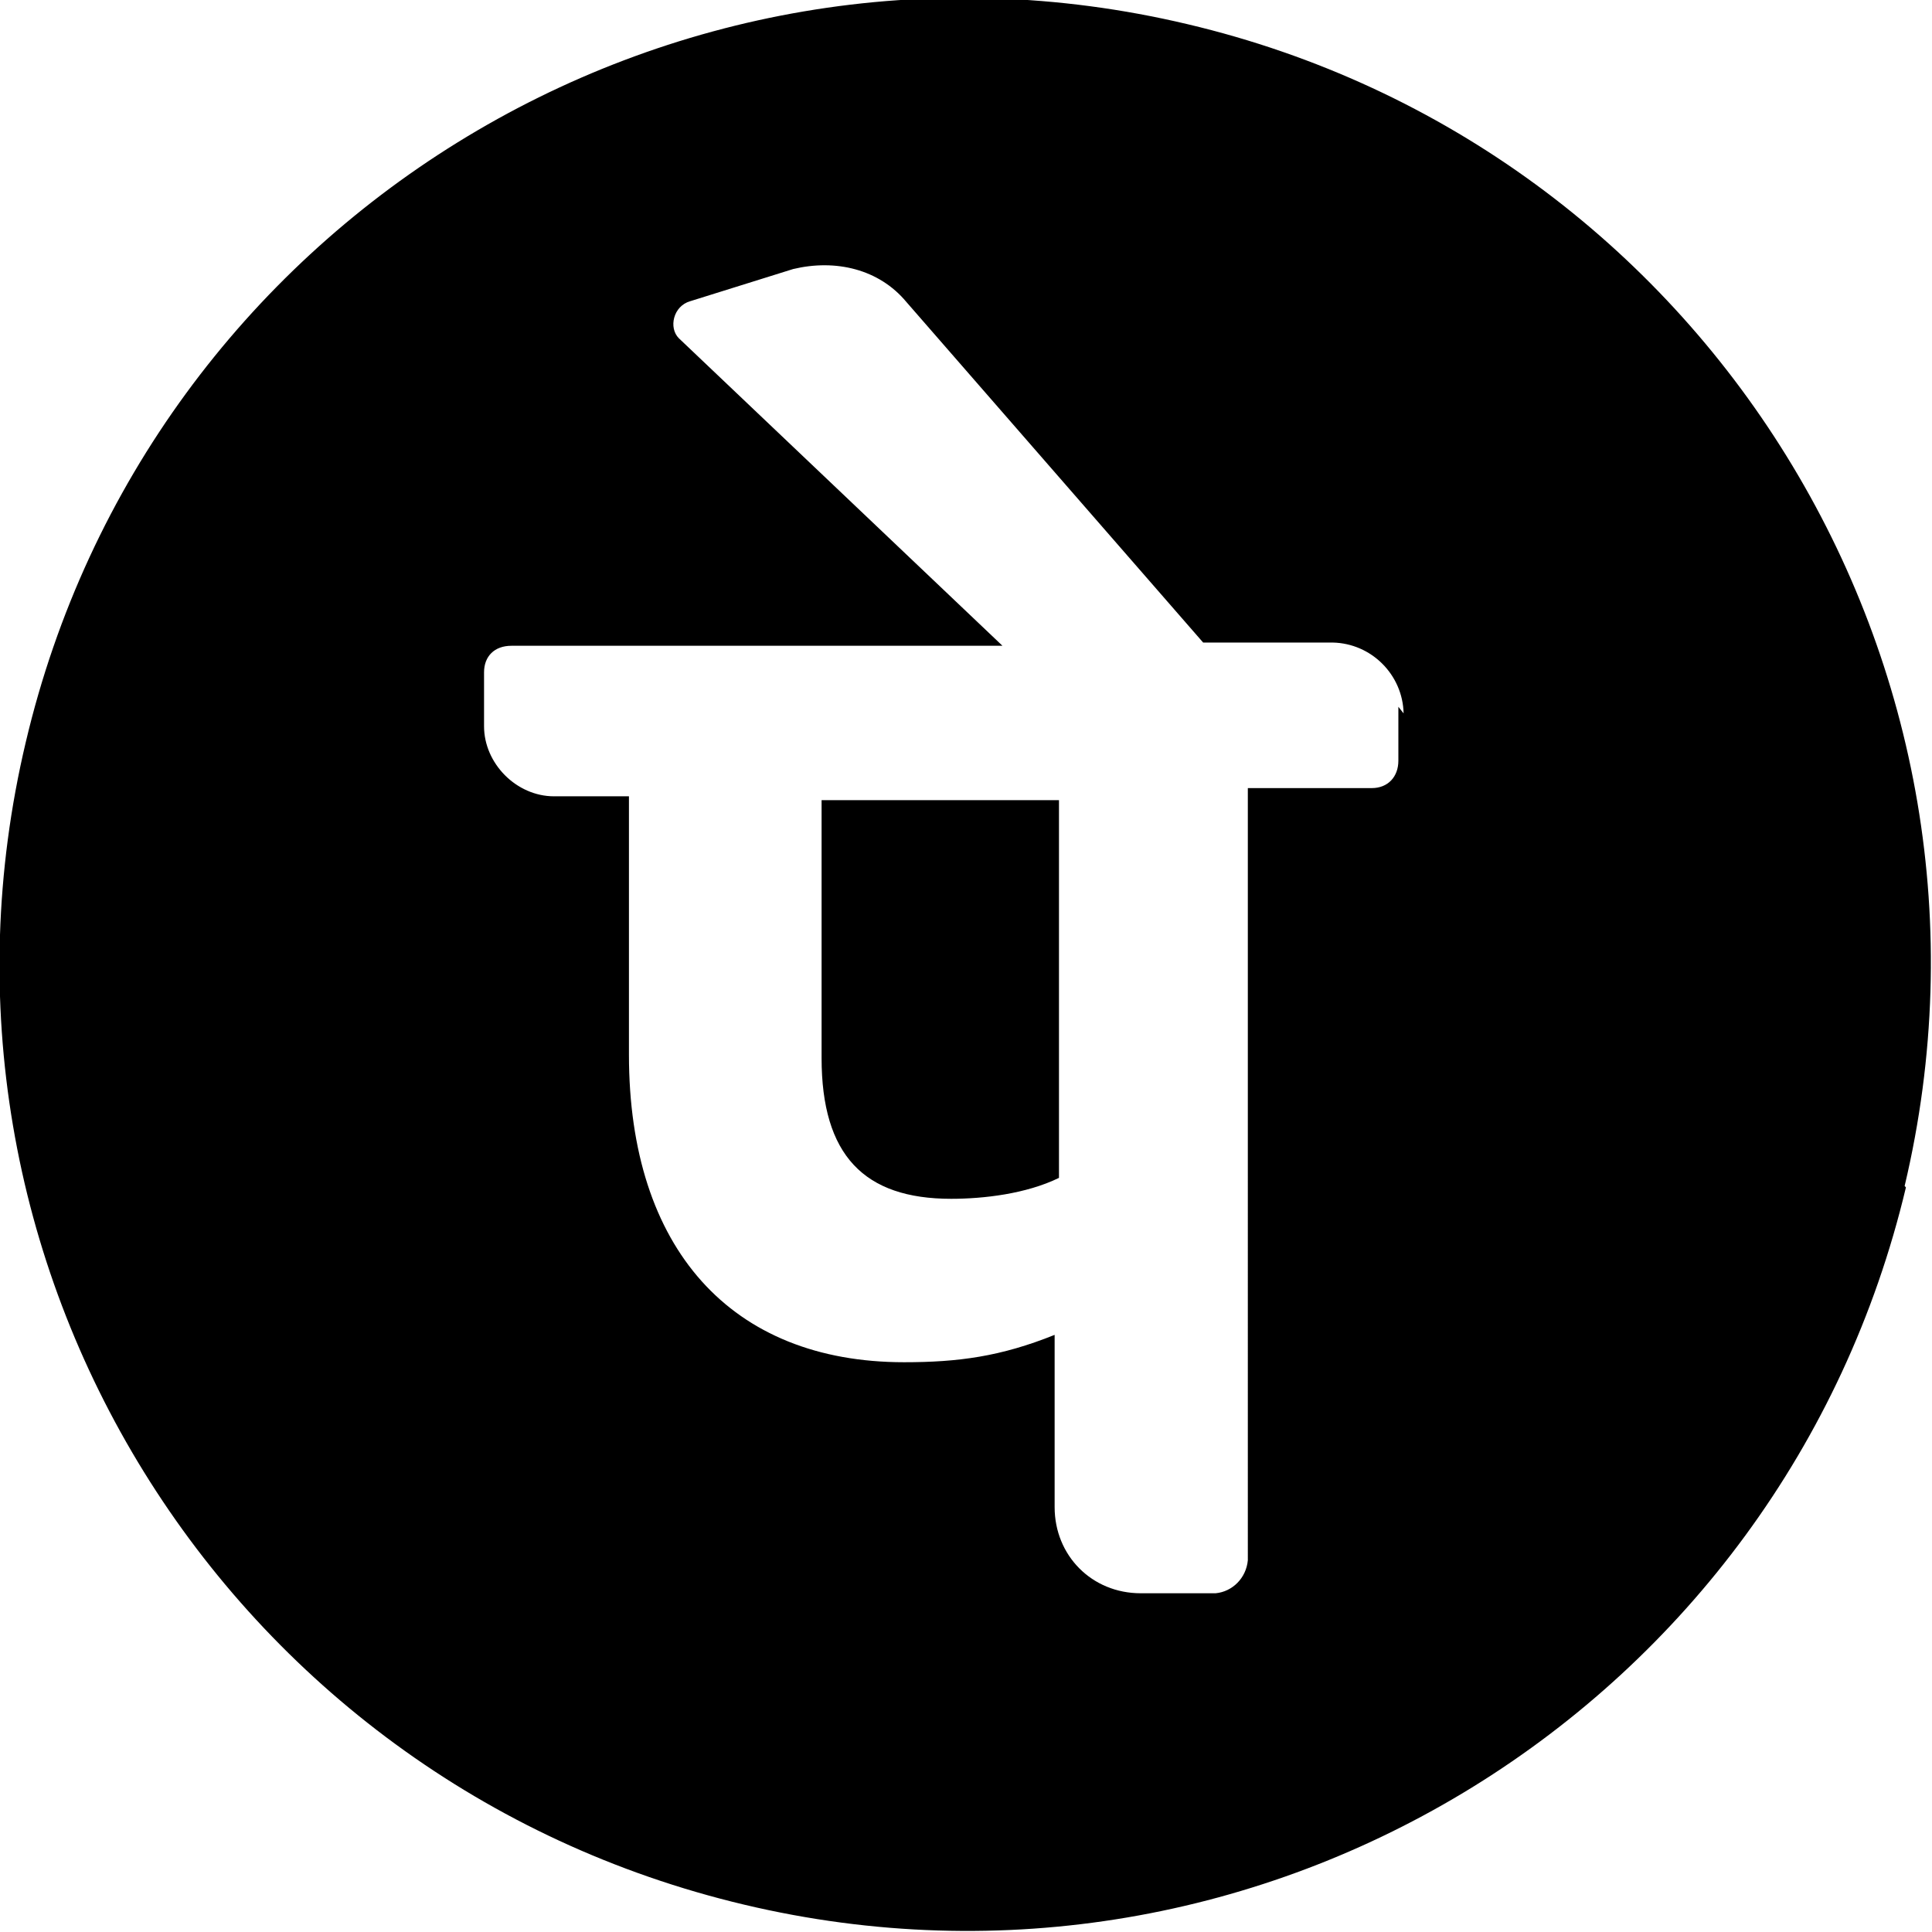 <svg viewBox="0 0 24 24" xmlns="http://www.w3.org/2000/svg"><path d="M10.206 9.94h2.949v4.692c-.41.2-.94.26-1.34.26 -1.08 0-1.609-.54-1.609-1.75V9.92Zm13.47 4.81c-1.53 6.44-7.99 10.442-14.433 8.91C2.79 22.13-1.21 15.67.32 9.22 1.84 2.77 8.3-1.23 14.75.3c6.44 1.52 10.44 7.98 8.91 14.433Zm-6.24-5.888h0c-.01-.48-.4-.87-.88-.88h-1.61l-3.686-4.23c-.34-.41-.88-.536-1.407-.41l-1.28.4c-.21.06-.27.33-.14.46l4.02 3.82h-6.1c-.21 0-.34.13-.34.33v.67c0 .46.4.87.87.87h.93v3.21c0 2.41 1.27 3.82 3.418 3.82 .67 0 1.2-.07 1.87-.34v2.14c0 .6.46 1.07 1.07 1.07h.93 0c.21-.02.38-.19.4-.41V9.79h1.54c.2 0 .33-.14.33-.34v-.67Z"/></svg>